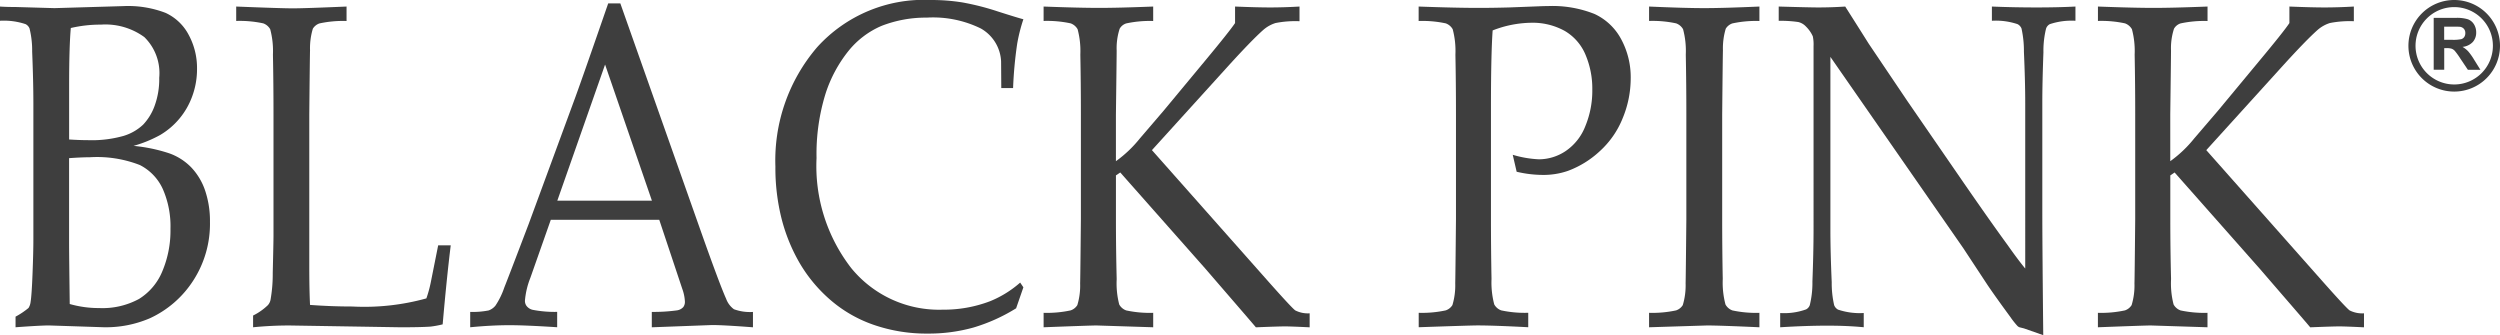 <svg xmlns="http://www.w3.org/2000/svg" width="206.283" height="27.655" viewBox="0 0 206.283 27.655"><defs><style>.a{fill:#3e3e3e;}</style></defs><g transform="translate(-2.946 -1.879)"><g transform="translate(2.946 1.879)"><path class="a" d="M4.229,29.585v-.876A6.415,6.415,0,0,0,5.3,27.992a1.187,1.187,0,0,0,.17-.493q.093-.559.162-2.374T5.7,22.359V11.129Q5.7,9.3,5.6,6.846a7.612,7.612,0,0,0-.217-1.918.7.7,0,0,0-.324-.354,5.63,5.63,0,0,0-2.117-.28V3.121q.51.038,1.283.038l3.215.093,5.688-.167a8.625,8.625,0,0,1,3.478.558,4.084,4.084,0,0,1,1.909,1.814,5.728,5.728,0,0,1,.688,2.8,6.444,6.444,0,0,1-.41,2.307,6.116,6.116,0,0,1-2.628,3.154,10.284,10.284,0,0,1-2.2.9,13.258,13.258,0,0,1,2.922.606,4.719,4.719,0,0,1,1.862,1.193,5.2,5.2,0,0,1,1.136,1.929,7.858,7.858,0,0,1,.386,2.535,8.611,8.611,0,0,1-1.383,4.855,8.457,8.457,0,0,1-3.563,3.1,9.155,9.155,0,0,1-3.849.746L7,29.435Q6.269,29.435,4.229,29.585ZM8.65,14.09q.879.056,1.543.056a9.618,9.618,0,0,0,2.954-.353,4.068,4.068,0,0,0,1.612-.929,4.452,4.452,0,0,0,.949-1.561A6.423,6.423,0,0,0,16.085,9a4.157,4.157,0,0,0-1.226-3.355,5.443,5.443,0,0,0-3.587-1.032,10.71,10.71,0,0,0-2.483.279Q8.65,6.432,8.65,9.666ZM8.7,27.666A8.692,8.692,0,0,0,11.134,28a6.3,6.3,0,0,0,3.286-.754,4.842,4.842,0,0,0,1.921-2.281,8.631,8.631,0,0,0,.671-3.5,7.637,7.637,0,0,0-.632-3.286A4.143,4.143,0,0,0,14.489,16.2a9.721,9.721,0,0,0-4.142-.643q-.664,0-1.7.074v7.058Q8.65,23.718,8.7,27.666Z" transform="translate(-2.946 -2.581)"/><path class="a" d="M51.025,29.636v-.968a4.89,4.89,0,0,0,1.221-.857.941.941,0,0,0,.216-.428,12.29,12.29,0,0,0,.185-2.235q.061-2.551.062-3.035V12.093q0-2.533-.046-4.954a6.973,6.973,0,0,0-.225-2.095,1.082,1.082,0,0,0-.572-.484,9.207,9.207,0,0,0-2.234-.2V3.172q3.771.15,4.668.149.989,0,4.437-.149V4.364a9.213,9.213,0,0,0-2.234.2A1.035,1.035,0,0,0,55.956,5,5.622,5.622,0,0,0,55.724,6.8q-.016.373-.062,5.289V24.608q0,1.955.062,3.184,1.762.131,3.494.131a19.143,19.143,0,0,0,6.106-.67,10,10,0,0,0,.355-1.285l.618-3.092h1.036q-.34,2.776-.665,6.519a8.121,8.121,0,0,1-1,.186q-.8.056-2.473.056l-9.15-.149Q52.555,29.486,51.025,29.636Z" transform="translate(-30.142 -2.632)"/><path class="a" d="M95.878,29.272V28.005a6.748,6.748,0,0,0,1.523-.121,1.3,1.3,0,0,0,.556-.391,6.3,6.3,0,0,0,.734-1.5q.279-.689,2.009-5.234l3.865-10.5q.633-1.732,2.7-7.71h1l6.6,18.679q1.608,4.545,2.133,5.7a1.841,1.841,0,0,0,.642.857,3.817,3.817,0,0,0,1.569.223v1.267q-2.411-.185-3.37-.186l-4.977.186V28.005a14.092,14.092,0,0,0,2.1-.13.873.873,0,0,0,.5-.27.714.714,0,0,0,.132-.438,3.555,3.555,0,0,0-.216-1.061l-1.9-5.7h-8.95l-1.685,4.786a6.519,6.519,0,0,0-.448,1.881.7.7,0,0,0,.124.428.886.886,0,0,0,.525.335,9.579,9.579,0,0,0,2.01.167v1.267q-2.613-.168-3.911-.168Q97.655,29.1,95.878,29.272Zm7.188-10.447h7.805l-3.864-11.23Z" transform="translate(-57.08 -2.269)"/><path class="a" d="M176.656,25.586l-.6,1.732a14.5,14.5,0,0,1-3.54,1.592,13.734,13.734,0,0,1-3.772.494,13.291,13.291,0,0,1-4.452-.726A10.89,10.89,0,0,1,160.7,26.6a12.135,12.135,0,0,1-2.512-3.027,14.4,14.4,0,0,1-1.483-3.64,17.127,17.127,0,0,1-.511-4.312,14.337,14.337,0,0,1,3.44-9.842,11.876,11.876,0,0,1,9.39-3.9,16.209,16.209,0,0,1,2.6.2,21.22,21.22,0,0,1,2.922.745q1.723.55,2.11.643a13.815,13.815,0,0,0-.51,2.011,33.729,33.729,0,0,0-.34,3.668h-.974l-.015-2.2a3.293,3.293,0,0,0-1.677-2.719,8.948,8.948,0,0,0-4.46-.894,10.073,10.073,0,0,0-3.725.68,7.1,7.1,0,0,0-2.7,2.03,11.067,11.067,0,0,0-1.909,3.519,16.747,16.747,0,0,0-.757,5.354,13.732,13.732,0,0,0,2.859,9.079,9.345,9.345,0,0,0,7.559,3.436,10.671,10.671,0,0,0,3.926-.708,8.72,8.72,0,0,0,2.458-1.527Z" transform="translate(-92.213 -1.879)"/><path class="a" d="M218.252,28.444v1.192l-4.668-.149q-.479,0-4.374.149V28.444a9.227,9.227,0,0,0,2.226-.2,1.035,1.035,0,0,0,.557-.438A5.622,5.622,0,0,0,212.224,26q.016-.391.062-5.289V12.093q0-2.533-.046-4.954a6.972,6.972,0,0,0-.225-2.095,1.082,1.082,0,0,0-.572-.484,9.213,9.213,0,0,0-2.234-.2V3.172q3,.112,4.591.112,1.577,0,4.451-.112V4.364a9.214,9.214,0,0,0-2.225.2.959.959,0,0,0-.541.438,5.191,5.191,0,0,0-.247,1.806q0,.373-.062,5.289v3.836a9.985,9.985,0,0,0,1.978-1.881l1.948-2.272,3.447-4.153q1.994-2.4,2.458-3.091V3.172q1.837.075,2.891.075,1.128,0,2.427-.075V4.383a8.466,8.466,0,0,0-1.979.149,2.825,2.825,0,0,0-1,.559q-.989.875-3.031,3.129l-6.167,6.8,9.274,10.466q2.24,2.534,2.551,2.757a2.279,2.279,0,0,0,1.189.242v1.155q-1.515-.075-2.025-.075c-.381,0-1.186.025-2.411.075q-.358-.428-2.582-3l-1.592-1.844-7.018-7.933-.356.242v3.613q0,2.533.062,4.936a6.941,6.941,0,0,0,.209,2.1,1.062,1.062,0,0,0,.58.493A9.213,9.213,0,0,0,218.252,28.444Z" transform="translate(-123.098 -2.632)"/><path class="a" d="M283.333,4.313V3.121q3.107.112,4.915.112,1.205,0,2.567-.038l2.427-.093q.4-.019.741-.019a9.367,9.367,0,0,1,3.864.652,4.749,4.749,0,0,1,2.195,2.077,6.6,6.6,0,0,1,.789,3.25,8.6,8.6,0,0,1-.657,3.259,7.364,7.364,0,0,1-1.908,2.747,7.861,7.861,0,0,1-2.613,1.611,6.151,6.151,0,0,1-2.1.335,9.607,9.607,0,0,1-2.133-.261l-.324-1.4a8.829,8.829,0,0,0,2.164.373,3.976,3.976,0,0,0,2.2-.679,4.391,4.391,0,0,0,1.622-2.045,7.649,7.649,0,0,0,.58-3.021,7.154,7.154,0,0,0-.564-2.891,4.1,4.1,0,0,0-1.716-1.961,5.466,5.466,0,0,0-2.79-.67,9,9,0,0,0-3.153.633q-.138,1.974-.139,6.183v9.386q0,2.533.046,4.936a7.1,7.1,0,0,0,.224,2.1,1.067,1.067,0,0,0,.572.493,9.205,9.205,0,0,0,2.234.2v1.192q-2.861-.15-4.2-.149-.525,0-4.838.149V28.392a9.231,9.231,0,0,0,2.226-.2,1.036,1.036,0,0,0,.556-.438,5.629,5.629,0,0,0,.232-1.806q.014-.391.061-5.289V12.042q0-2.533-.046-4.954a6.979,6.979,0,0,0-.224-2.095,1.086,1.086,0,0,0-.572-.484A9.2,9.2,0,0,0,283.333,4.313Z" transform="translate(-166.276 -2.581)"/><path class="a" d="M337.978,28.444v1.192q-3.292-.15-4.329-.149l-4.776.149V28.444a9.231,9.231,0,0,0,2.226-.2,1.036,1.036,0,0,0,.556-.438A5.629,5.629,0,0,0,331.888,26q.014-.391.061-5.289V12.093q0-2.533-.046-4.954a6.963,6.963,0,0,0-.224-2.095,1.084,1.084,0,0,0-.572-.484,9.205,9.205,0,0,0-2.234-.2V3.172q2.953.131,4.561.131,1.546,0,4.544-.131V4.364a9.208,9.208,0,0,0-2.234.2A1.039,1.039,0,0,0,335.2,5a5.635,5.635,0,0,0-.232,1.806q-.016.373-.062,5.289v8.622q0,2.533.047,4.936a7.035,7.035,0,0,0,.224,2.1,1.067,1.067,0,0,0,.572.493A9.208,9.208,0,0,0,337.978,28.444Z" transform="translate(-192.803 -2.632)"/><path class="a" d="M354.617,29.636V28.462a5.332,5.332,0,0,0,2.134-.3.634.634,0,0,0,.309-.354,7.846,7.846,0,0,0,.217-1.956q.092-2.457.093-4.245V6.431a3.211,3.211,0,0,0-.061-.8,2.634,2.634,0,0,0-.557-.8,1.257,1.257,0,0,0-.642-.381,10.006,10.006,0,0,0-1.615-.1V3.172q2.581.075,3.246.075,1.128,0,2.242-.075,1.313,2.068,1.932,3.055l3.2,4.749,4.669,6.778q2.24,3.241,3.6,5.1.865,1.228,1.452,1.936V11.18q0-1.825-.108-4.283a8.569,8.569,0,0,0-.2-1.918.706.706,0,0,0-.325-.354,5.629,5.629,0,0,0-2.117-.28V3.172q1.824.075,3.694.075,1.762,0,3.2-.075V4.346a5.634,5.634,0,0,0-2.117.28.64.64,0,0,0-.309.372,7.626,7.626,0,0,0-.216,1.955q-.093,2.459-.092,4.227v8.958q0,2.718.077,10.149l-1.592-.558-.372-.093a.533.533,0,0,1-.169-.112,7.061,7.061,0,0,1-.588-.745q-1.283-1.75-1.885-2.644L369.719,23.1,358.76,7.326V21.609q0,1.825.109,4.3a8.152,8.152,0,0,0,.2,1.9.7.7,0,0,0,.324.372,5.625,5.625,0,0,0,2.118.279v1.174q-1.36-.131-3-.131Q356.719,29.505,354.617,29.636Z" transform="translate(-207.728 -2.632)"/><path class="a" d="M426.626,28.444v1.192l-4.668-.149q-.48,0-4.374.149V28.444a9.238,9.238,0,0,0,2.226-.2,1.038,1.038,0,0,0,.557-.438A5.6,5.6,0,0,0,420.6,26q.016-.391.062-5.289V12.093q0-2.533-.046-4.954a6.986,6.986,0,0,0-.224-2.095,1.086,1.086,0,0,0-.572-.484,9.2,9.2,0,0,0-2.233-.2V3.172q3,.112,4.591.112,1.576,0,4.452-.112V4.364a9.225,9.225,0,0,0-2.226.2.961.961,0,0,0-.541.438,5.18,5.18,0,0,0-.247,1.806q0,.373-.062,5.289v3.836a9.986,9.986,0,0,0,1.979-1.881l1.948-2.272,3.446-4.153q2-2.4,2.458-3.091V3.172q1.839.075,2.891.075,1.128,0,2.427-.075V4.383a8.467,8.467,0,0,0-1.979.149,2.84,2.84,0,0,0-1,.559q-.989.875-3.03,3.129l-6.167,6.8,9.274,10.466q2.24,2.534,2.55,2.757a2.281,2.281,0,0,0,1.189.242v1.155q-1.515-.075-2.024-.075-.572,0-2.412.075-.356-.428-2.582-3l-1.592-1.844-7.017-7.933-.355.242v3.613q0,2.533.062,4.936a6.925,6.925,0,0,0,.209,2.1,1.063,1.063,0,0,0,.579.493A9.225,9.225,0,0,0,426.626,28.444Z" transform="translate(-244.479 -2.632)"/></g><g transform="translate(201.673 1.879)"><g transform="translate(2.085 1.475)"><path class="a" d="M483.951,9.691V5.413h1.819a3.109,3.109,0,0,1,1,.115.981.981,0,0,1,.5.41,1.231,1.231,0,0,1,.187.674,1.143,1.143,0,0,1-.284.795,1.356,1.356,0,0,1-.846.4,1.982,1.982,0,0,1,.463.359,4.957,4.957,0,0,1,.493.694l.521.835h-1.033l-.625-.931a6.084,6.084,0,0,0-.455-.63.665.665,0,0,0-.261-.177,1.389,1.389,0,0,0-.435-.048h-.175V9.691Zm.864-2.469h.64a3.289,3.289,0,0,0,.775-.053.469.469,0,0,0,.243-.181.556.556,0,0,0,.087-.321.514.514,0,0,0-.116-.349.526.526,0,0,0-.325-.168c-.07-.009-.279-.014-.63-.014h-.674Z" transform="translate(-483.951 -5.413)"/></g><path class="a" d="M486.512,5.657a3.778,3.778,0,1,1-3.778-3.778A3.778,3.778,0,0,1,486.512,5.657Zm-3.778,3.192a3.192,3.192,0,1,0-3.192-3.192,3.195,3.195,0,0,0,3.192,3.192Z" transform="translate(-478.956 -1.879)"/></g></g></svg>
